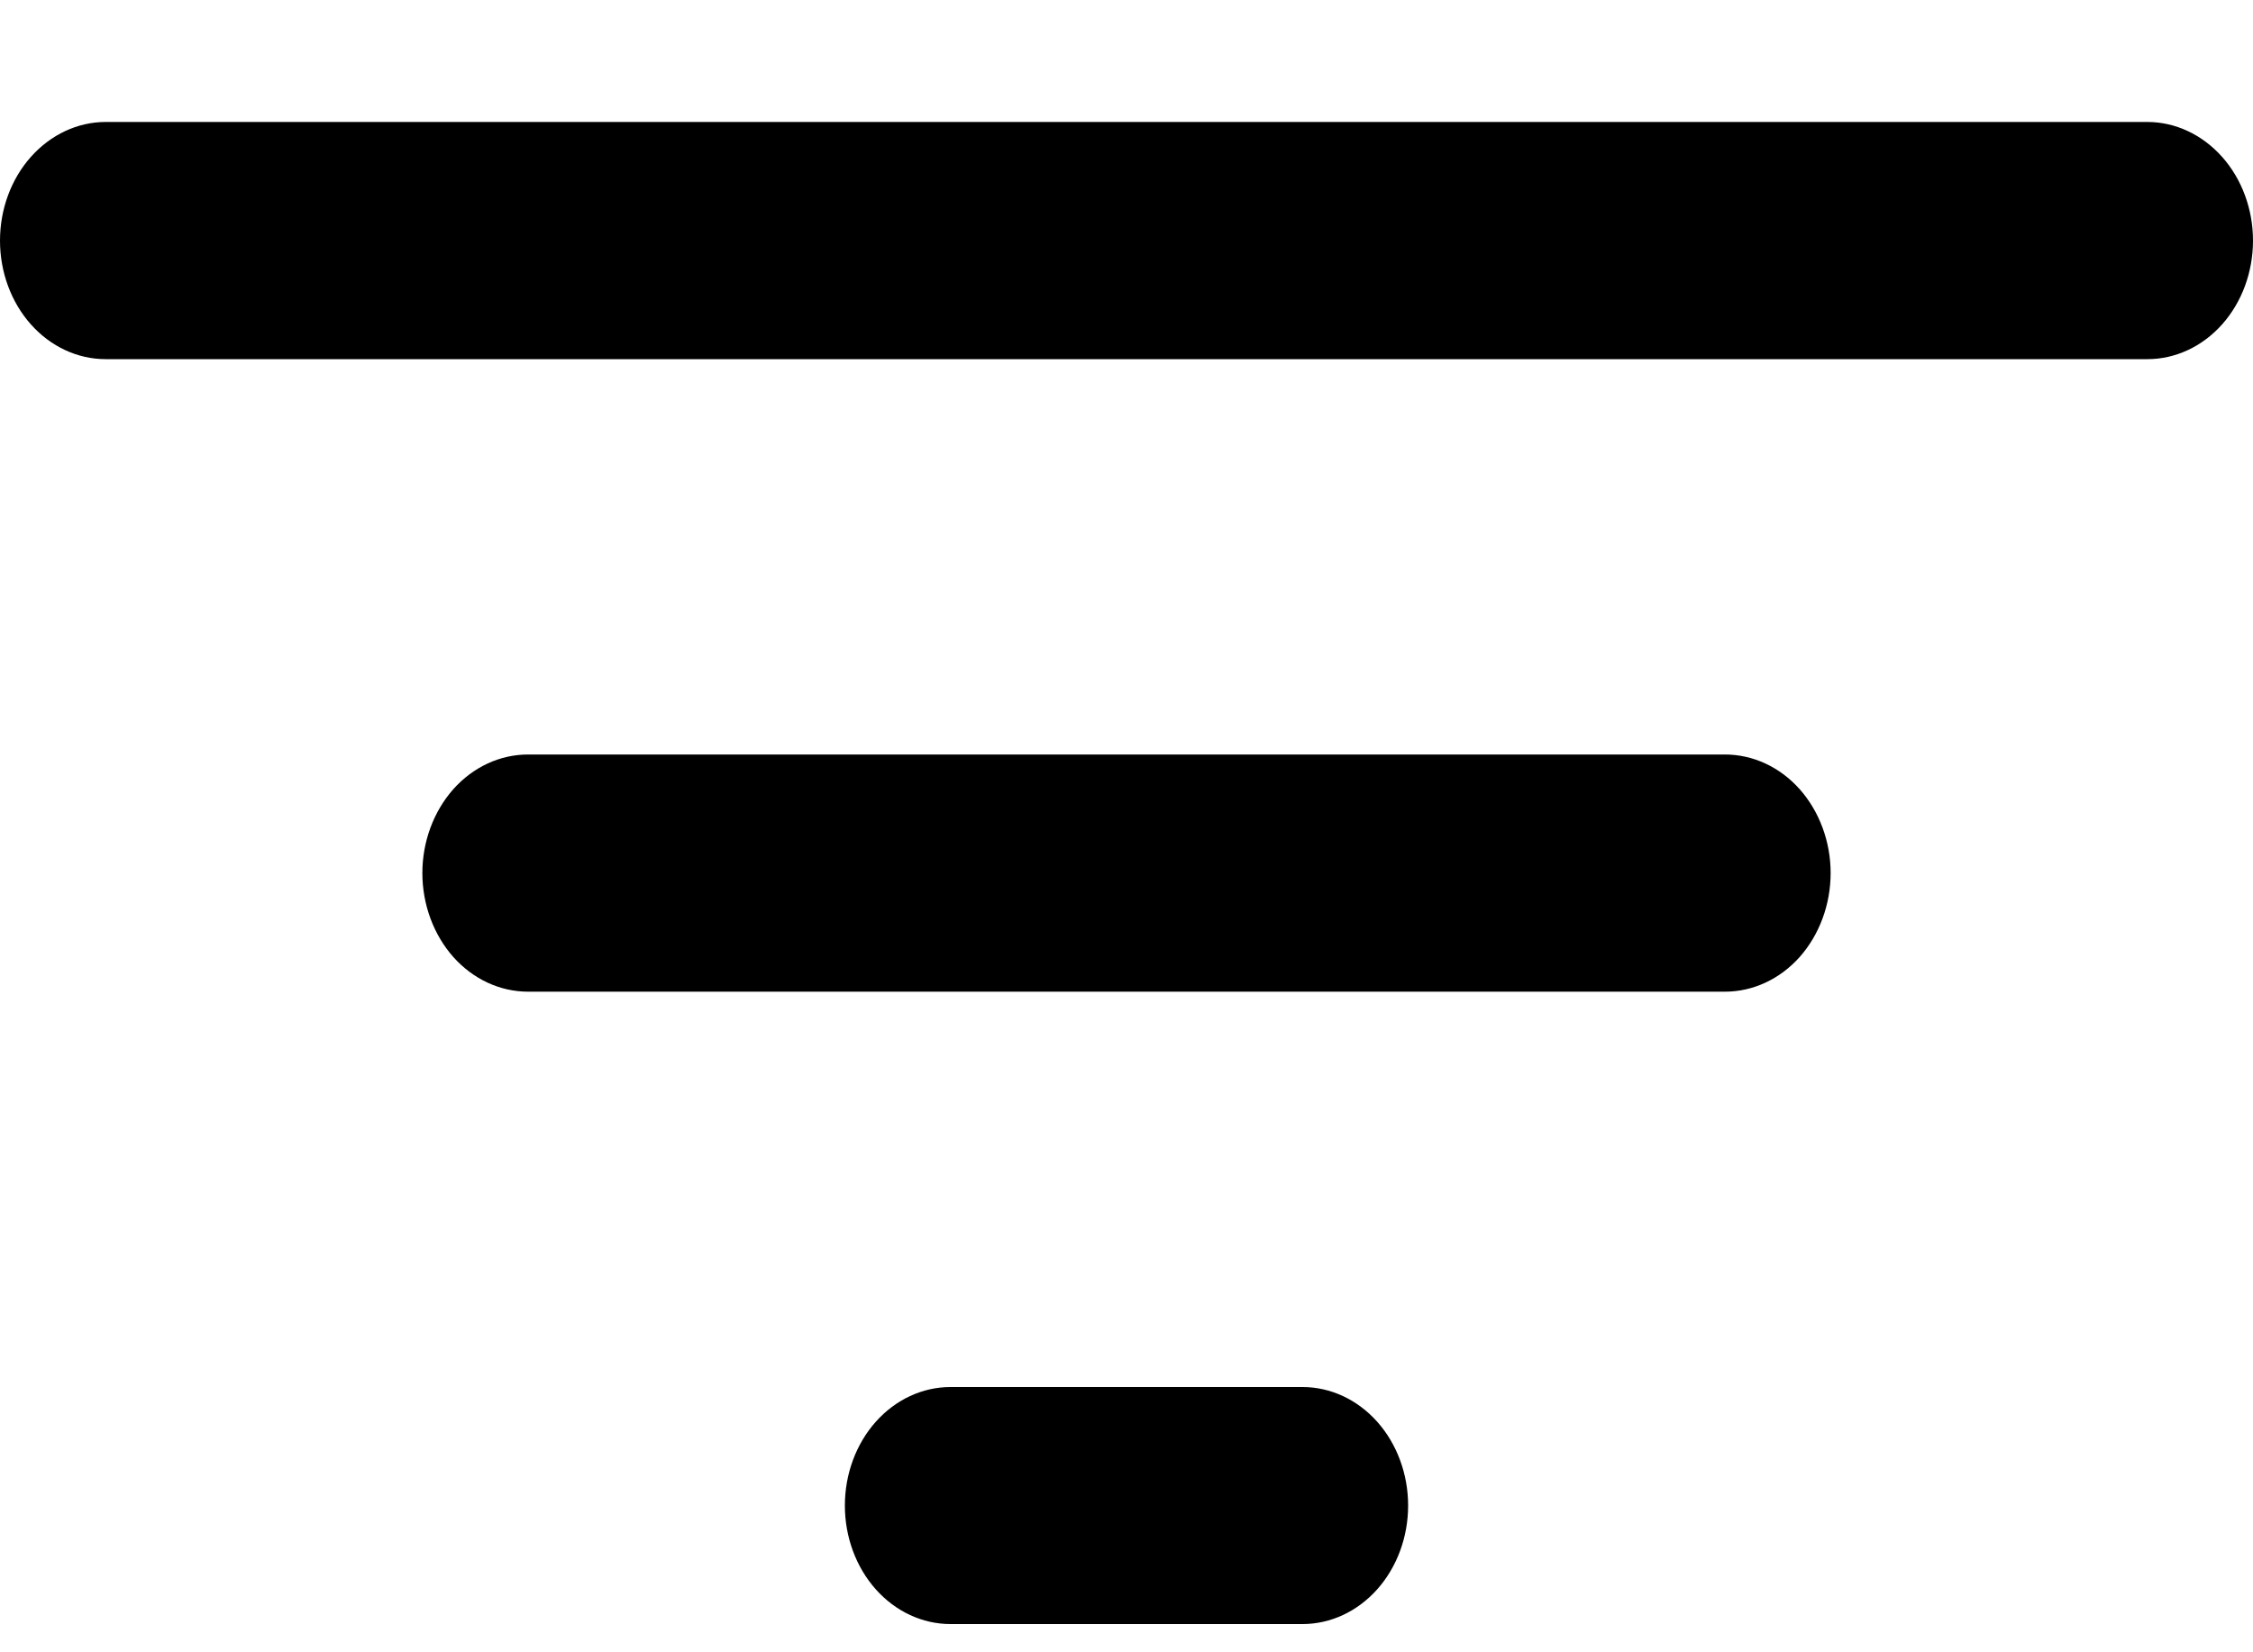 <svg width="15" height="11" viewBox="0 0 15 11" fill="none" xmlns="http://www.w3.org/2000/svg">
<path d="M0.703 0.812H14.297C14.483 0.812 14.662 0.896 14.794 1.044C14.926 1.192 15 1.393 15 1.602C15 1.811 14.926 2.012 14.794 2.16C14.662 2.308 14.483 2.391 14.297 2.391H0.703C0.517 2.391 0.338 2.308 0.206 2.16C0.074 2.012 0 1.811 0 1.602C0 1.393 0.074 1.192 0.206 1.044C0.338 0.896 0.517 0.812 0.703 0.812ZM2.812 5.812C2.812 5.603 2.887 5.402 3.018 5.254C3.15 5.106 3.329 5.023 3.516 5.023H11.484C11.671 5.023 11.85 5.106 11.982 5.254C12.113 5.402 12.188 5.603 12.188 5.812C12.188 6.022 12.113 6.223 11.982 6.371C11.85 6.519 11.671 6.602 11.484 6.602H3.516C3.329 6.602 3.15 6.519 3.018 6.371C2.887 6.223 2.812 6.022 2.812 5.812ZM5.625 10.023C5.625 9.814 5.699 9.613 5.831 9.465C5.963 9.317 6.142 9.234 6.328 9.234H8.672C8.858 9.234 9.037 9.317 9.169 9.465C9.301 9.613 9.375 9.814 9.375 10.023C9.375 10.232 9.301 10.433 9.169 10.581C9.037 10.729 8.858 10.812 8.672 10.812H6.328C6.142 10.812 5.963 10.729 5.831 10.581C5.699 10.433 5.625 10.232 5.625 10.023Z" fill="black"/>
</svg>
